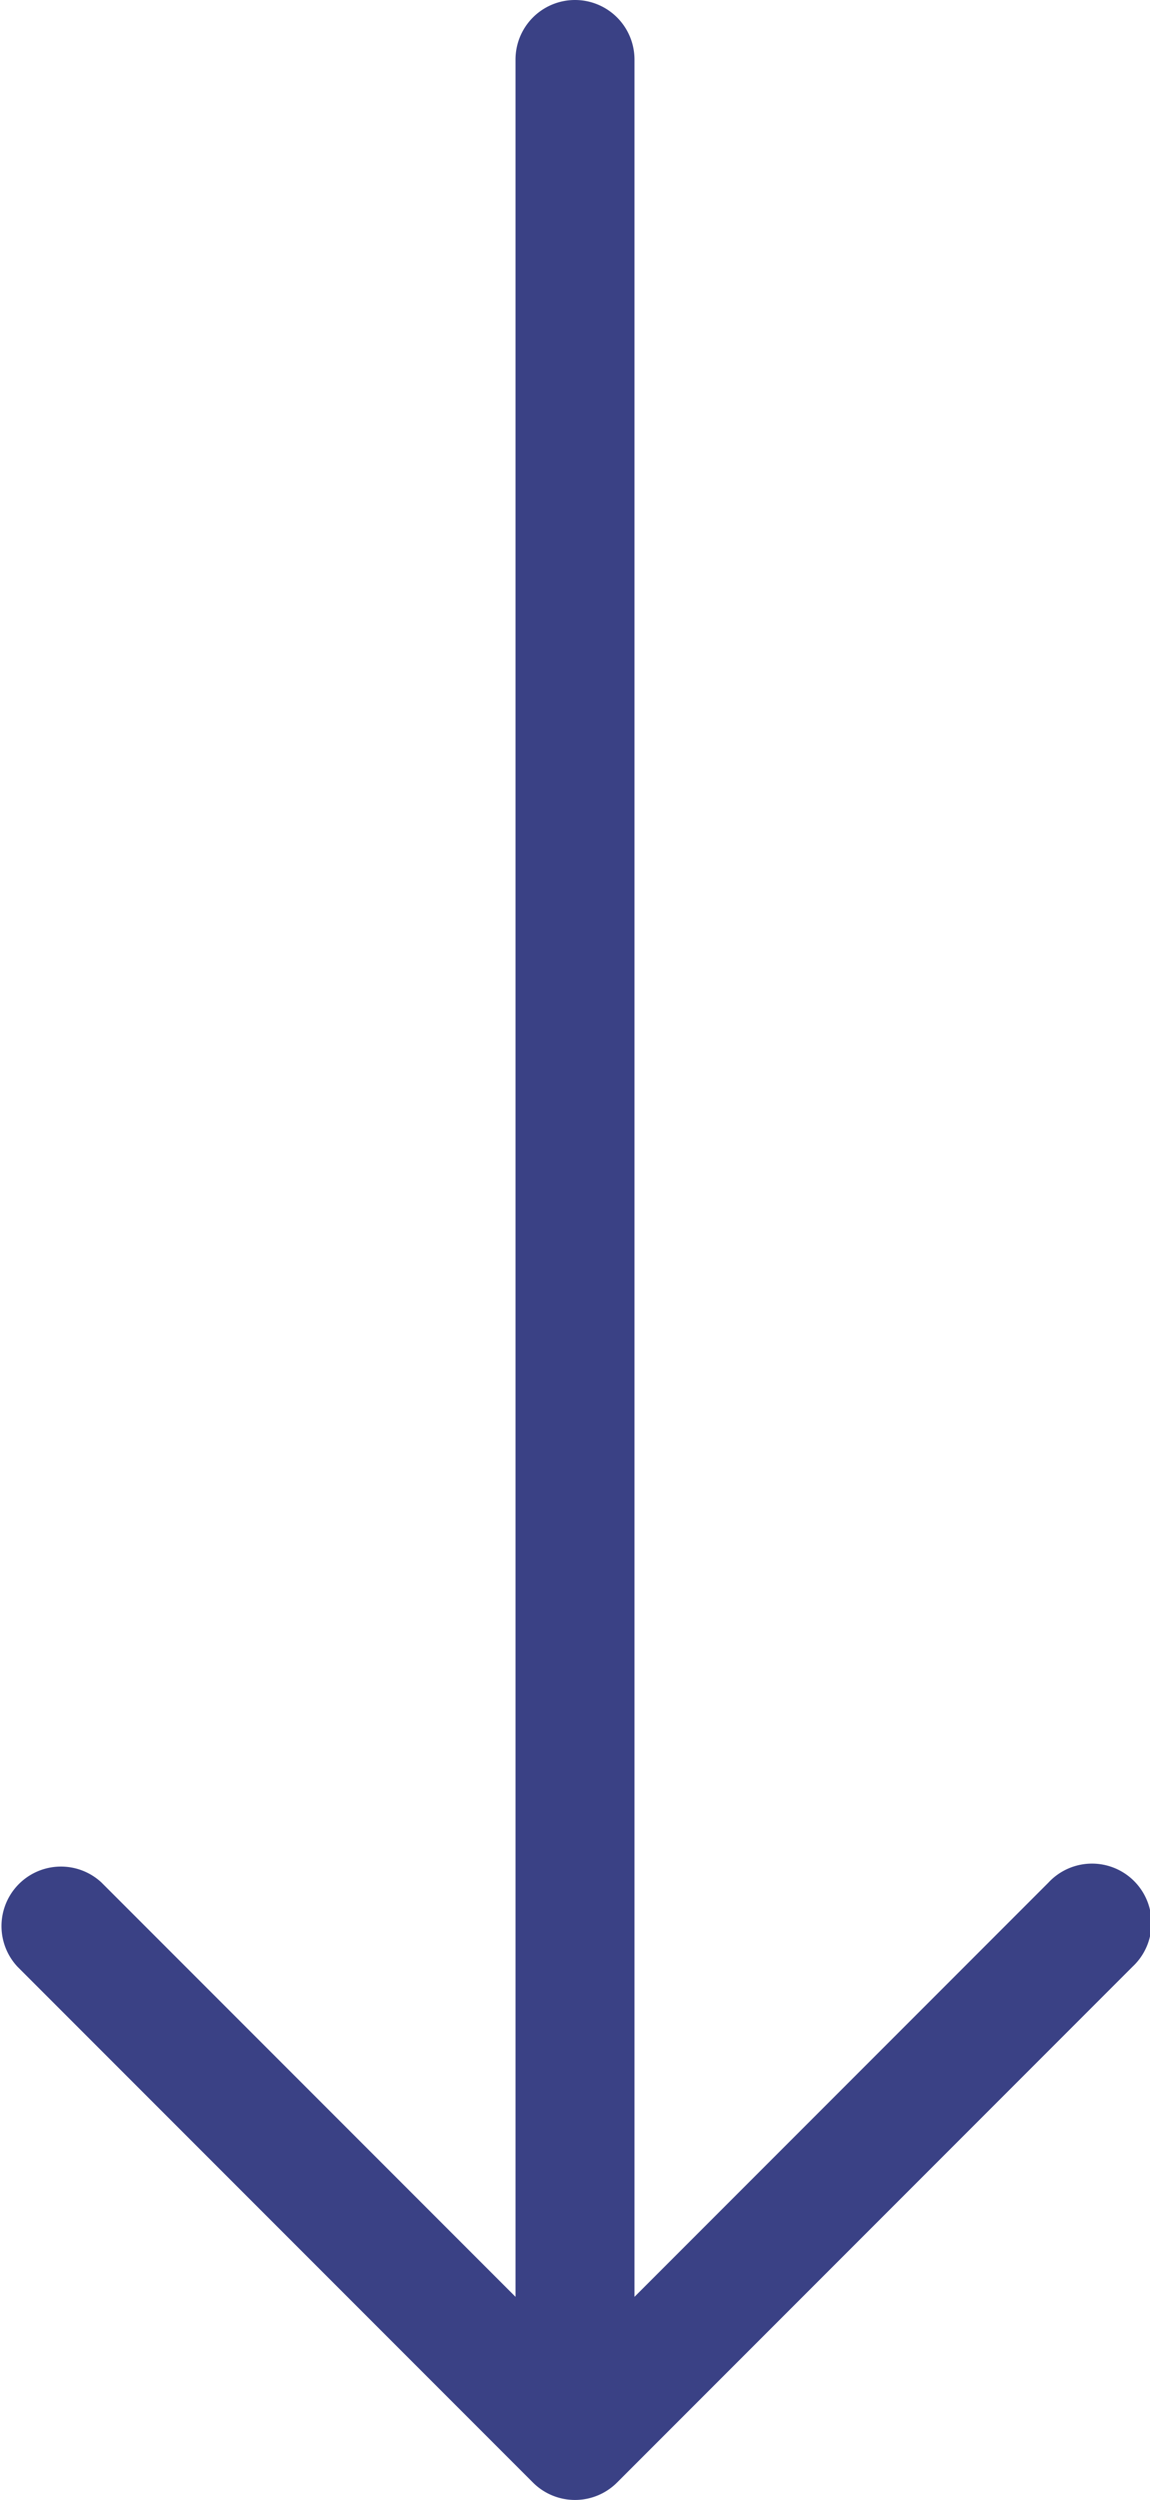 <svg xmlns="http://www.w3.org/2000/svg" viewBox="0 0 29 63">
  <title>Стрелка синяя</title>
  <g id="8c99edd0-16ea-4db4-9522-7fe673c0208b" data-name="Layer 2">
    <g id="a99c2ae2-e5f9-46a1-90c1-dff326fd7b86" data-name="Layer 1">
      <path d="M13.44,62.56a1.5,1.5,0,0,0,2.12,0l13-13a1.5,1.5,0,1,0-2.12-2.12L16,57.88V1.5a1.5,1.5,0,0,0-3,0V57.88L2.56,47.44A1.5,1.5,0,0,0,.44,49.56Z" style="fill: #3a4185"/>
    </g>
  </g>
</svg>
